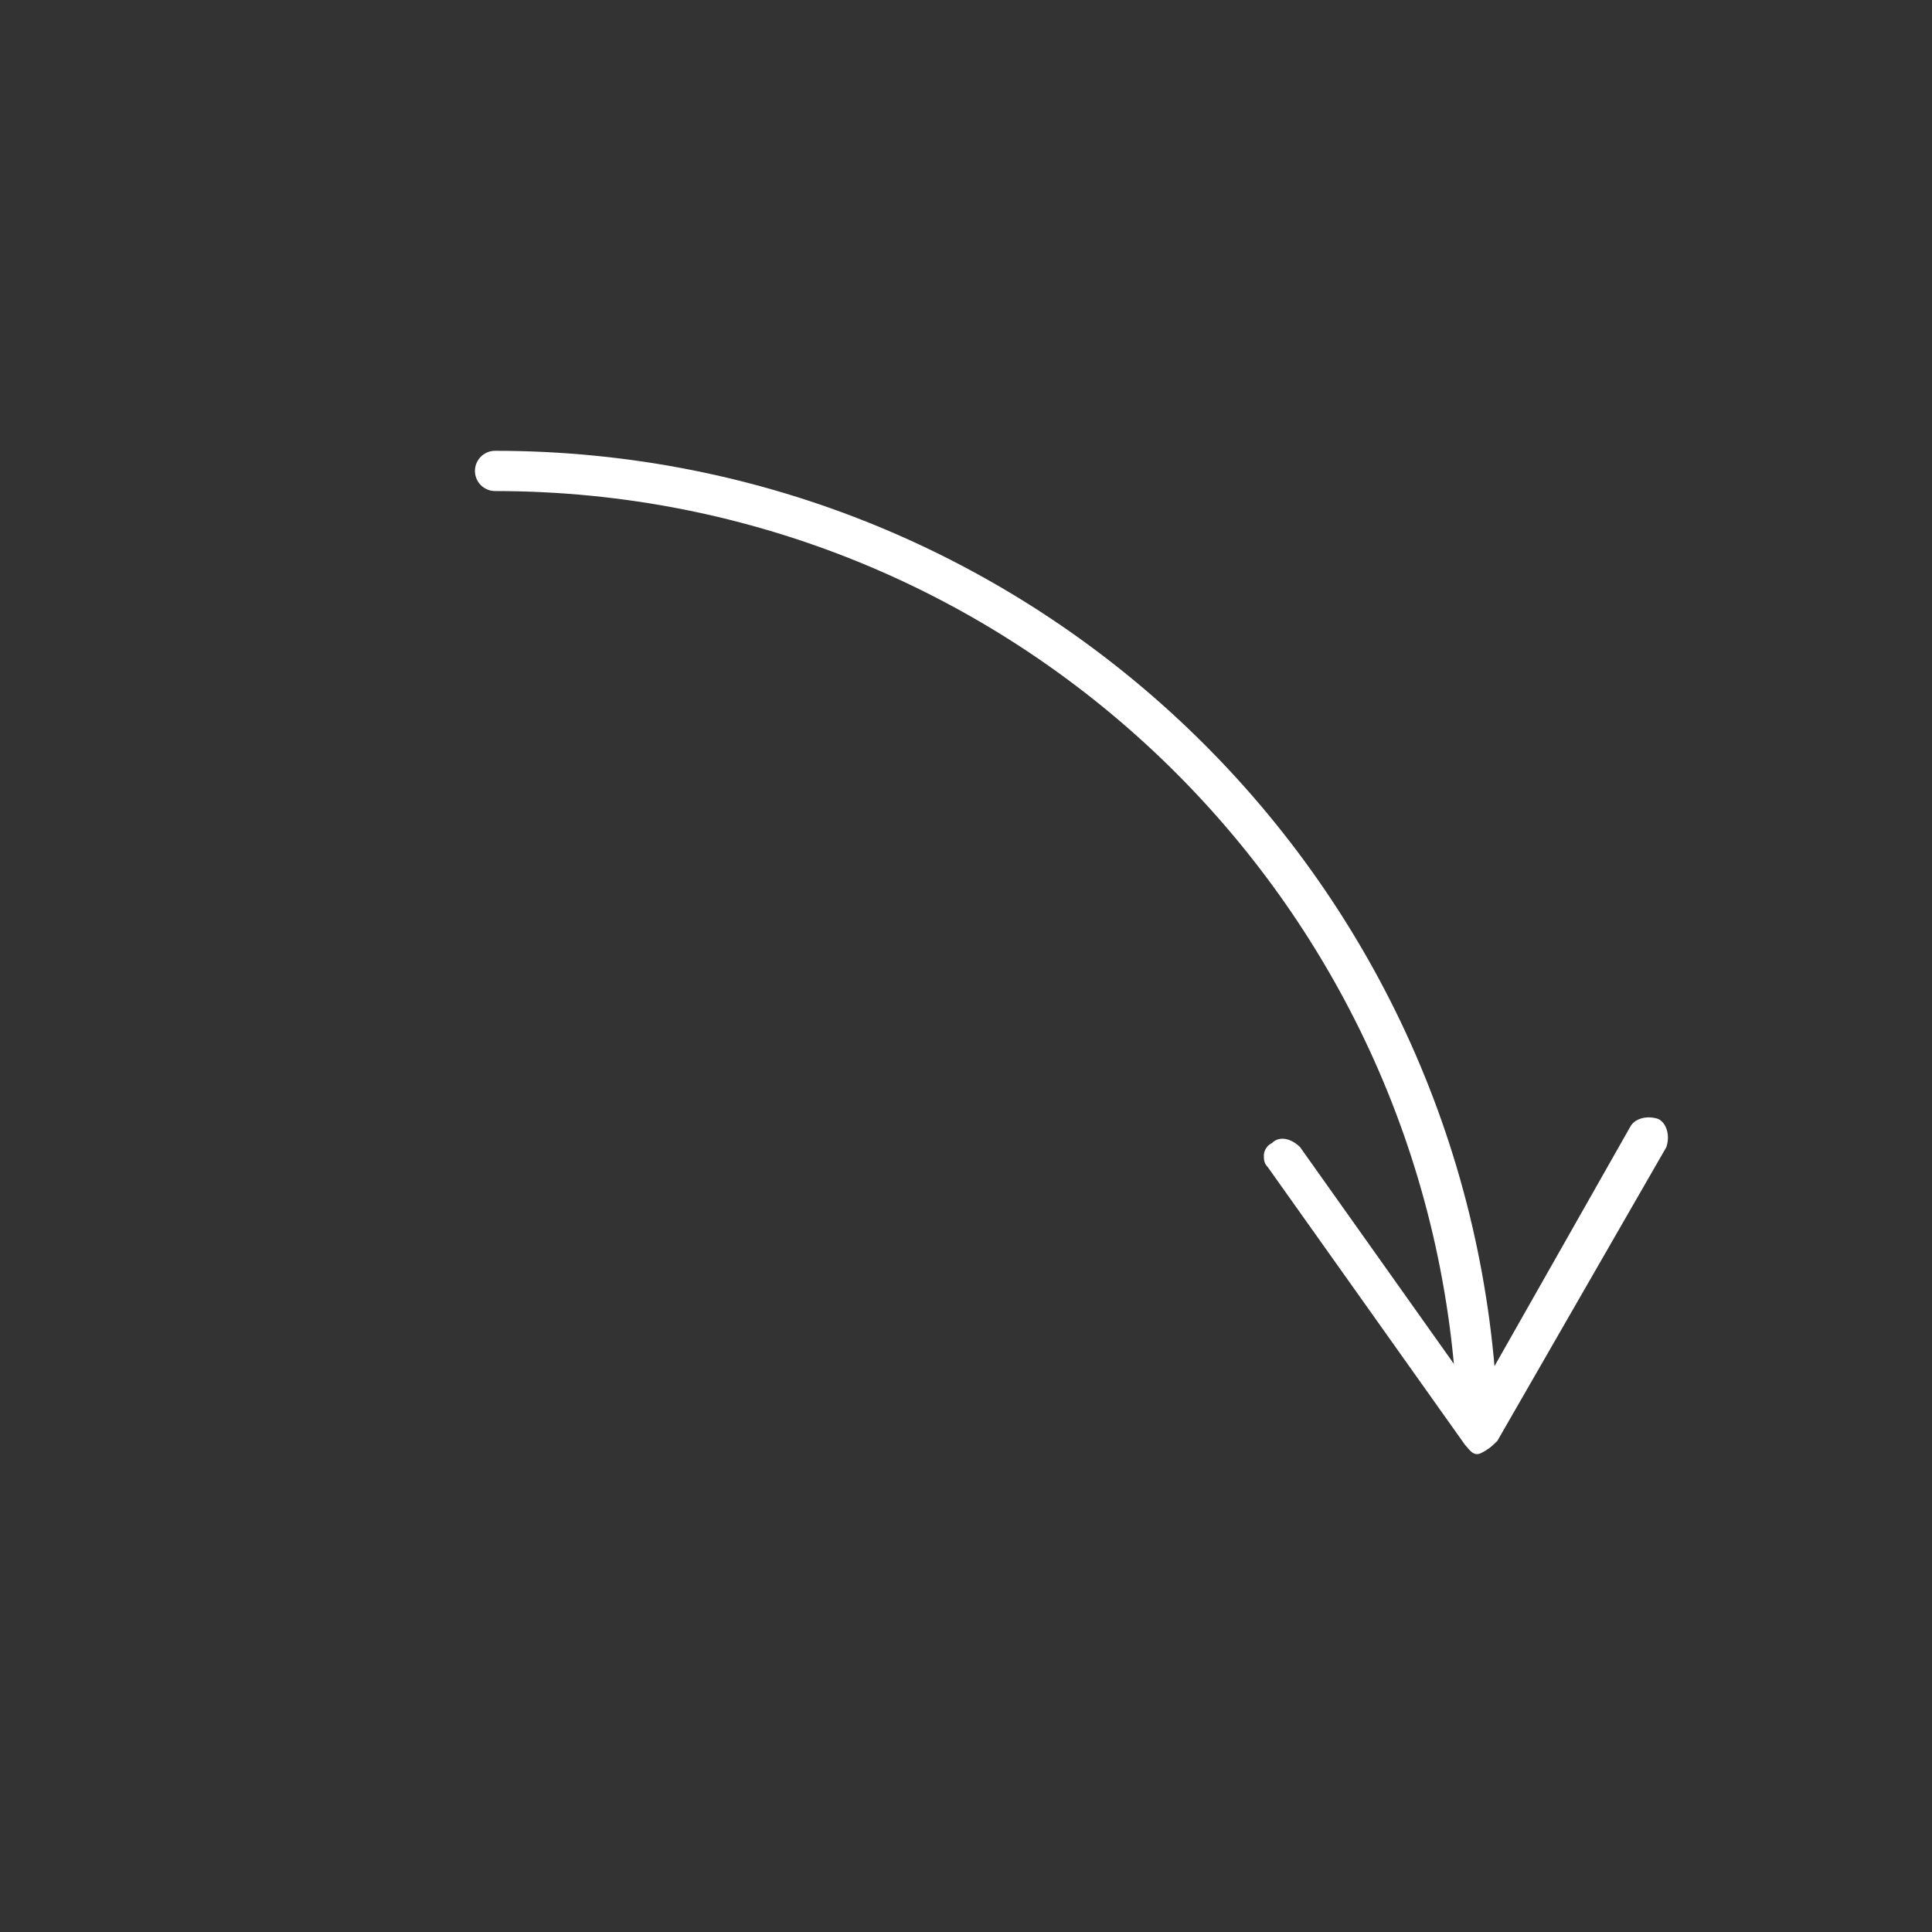 <?xml version="1.0" encoding="utf-8"?>
<!-- Generator: Adobe Illustrator 24.3.0, SVG Export Plug-In . SVG Version: 6.00 Build 0)  -->
<svg version="1.1" id="レイヤー_1" xmlns="http://www.w3.org/2000/svg" xmlns:xlink="http://www.w3.org/1999/xlink" x="0px"
	 y="0px" viewBox="0 0 48 48" style="enable-background:new 0 0 48 48;" xml:space="preserve">
<rect x="0" y="0" width="48" height="48" fill="#333333" stroke="none"/>
<style type="text/css">
	.st0{fill:none;stroke:#FFFFFF;stroke-miterlimit:10;}
	.st1{fill:none;stroke:#FFFFFF;stroke-linecap:round;stroke-miterlimit:10;}
	.st2{fill:#FFFFFF;}
</style>
<g>
	<g>
		<path class="st1" d="M12.3,11.7C25.4,11.7,36.1,22,36.7,35"/>
		<g>
			<path class="st2" d="M31.6,28.4c0.2-0.2,0.5-0.1,0.7,0.1l4.4,6.2l3.8-6.7c0.1-0.2,0.4-0.3,0.7-0.2c0.2,0.1,0.3,0.4,0.2,0.7
				l-4.2,7.3c-0.1,0.1-0.2,0.2-0.4,0.3s-0.3-0.1-0.4-0.2l-4.9-6.9c-0.1-0.1-0.1-0.2-0.1-0.3C31.4,28.7,31.4,28.5,31.6,28.4z"/>
		</g>
	</g>
</g>
</svg>
